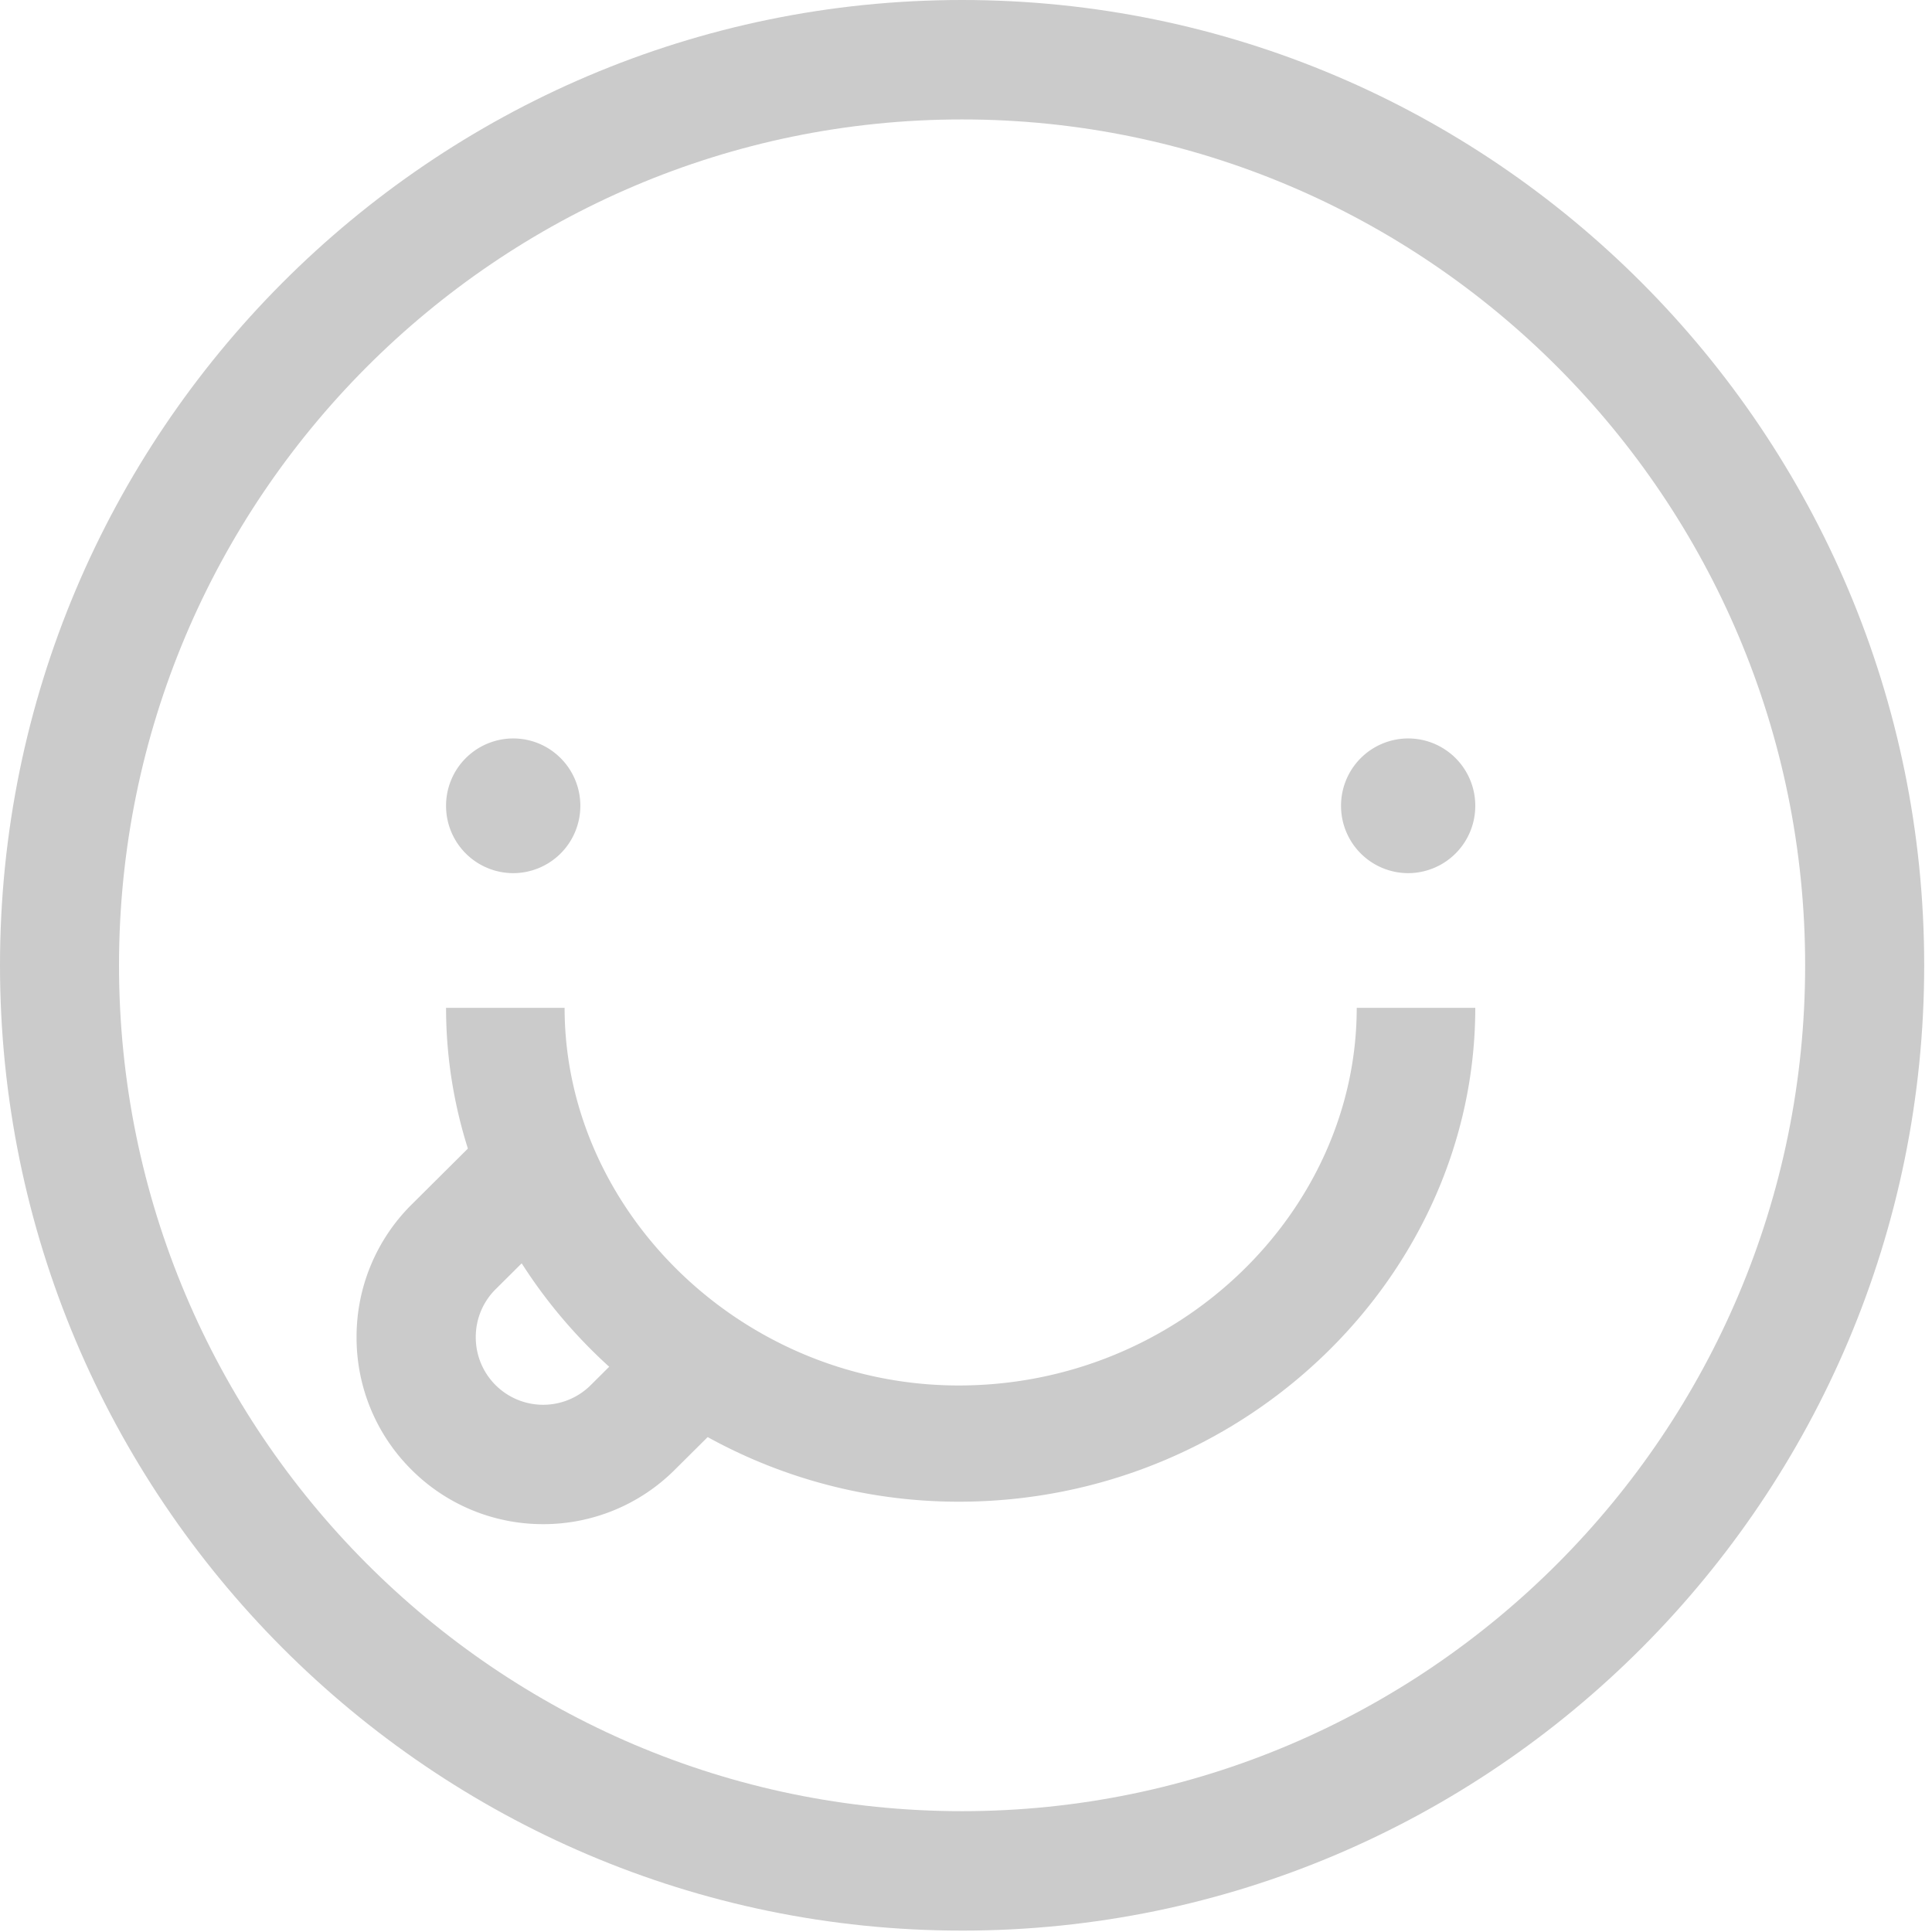 <svg xmlns="http://www.w3.org/2000/svg" width="50" height="50" viewBox="0 0 50 50">
    <g fill="#CBCBCB" fill-rule="evenodd">
        <path d="M14.058 39.445a4.807 4.807 0 0 1-3.43-1.43 4.815 4.815 0 0 1-1.4-3.43 4.817 4.817 0 0 1 1.43-3.417l2.192-2.18 2.172 2.195-2.193 2.18a1.739 1.739 0 0 0-.516 1.236 1.744 1.744 0 0 0 2.973 1.25l2.193-2.182 2.172 2.196-2.193 2.18a4.808 4.808 0 0 1-3.4 1.402"/>
        <path d="M24.898 49.964C11.17 49.964 0 38.757 0 24.982 0 11.207 11.17 0 24.898 0c13.73 0 24.9 11.207 24.9 24.982 0 13.775-11.17 24.982-24.9 24.982zm0-46.873c-12.03 0-21.818 9.82-21.818 21.89 0 12.072 9.788 21.892 21.818 21.892 12.031 0 21.819-9.82 21.819-21.891 0-12.07-9.788-21.891-21.819-21.891z"/>
        <path d="M11.544 26.082h3.068c0 5.265 4.598 9.774 10.2 9.774 5.702 0 10.3-4.51 10.3-9.774h3.068c0 6.923-5.974 12.782-13.368 12.782-7.293 0-13.268-5.859-13.268-12.782zM15.019 20.854a1.74 1.74 0 0 1-1.737 1.743 1.74 1.74 0 0 1-1.738-1.743 1.74 1.74 0 0 1 1.738-1.743c.959 0 1.737.78 1.737 1.743M38.18 20.854a1.74 1.74 0 0 1-1.737 1.743 1.74 1.74 0 0 1-1.737-1.743 1.74 1.74 0 0 1 1.737-1.743c.96 0 1.737.78 1.737 1.743"/>
    </g>
</svg>
